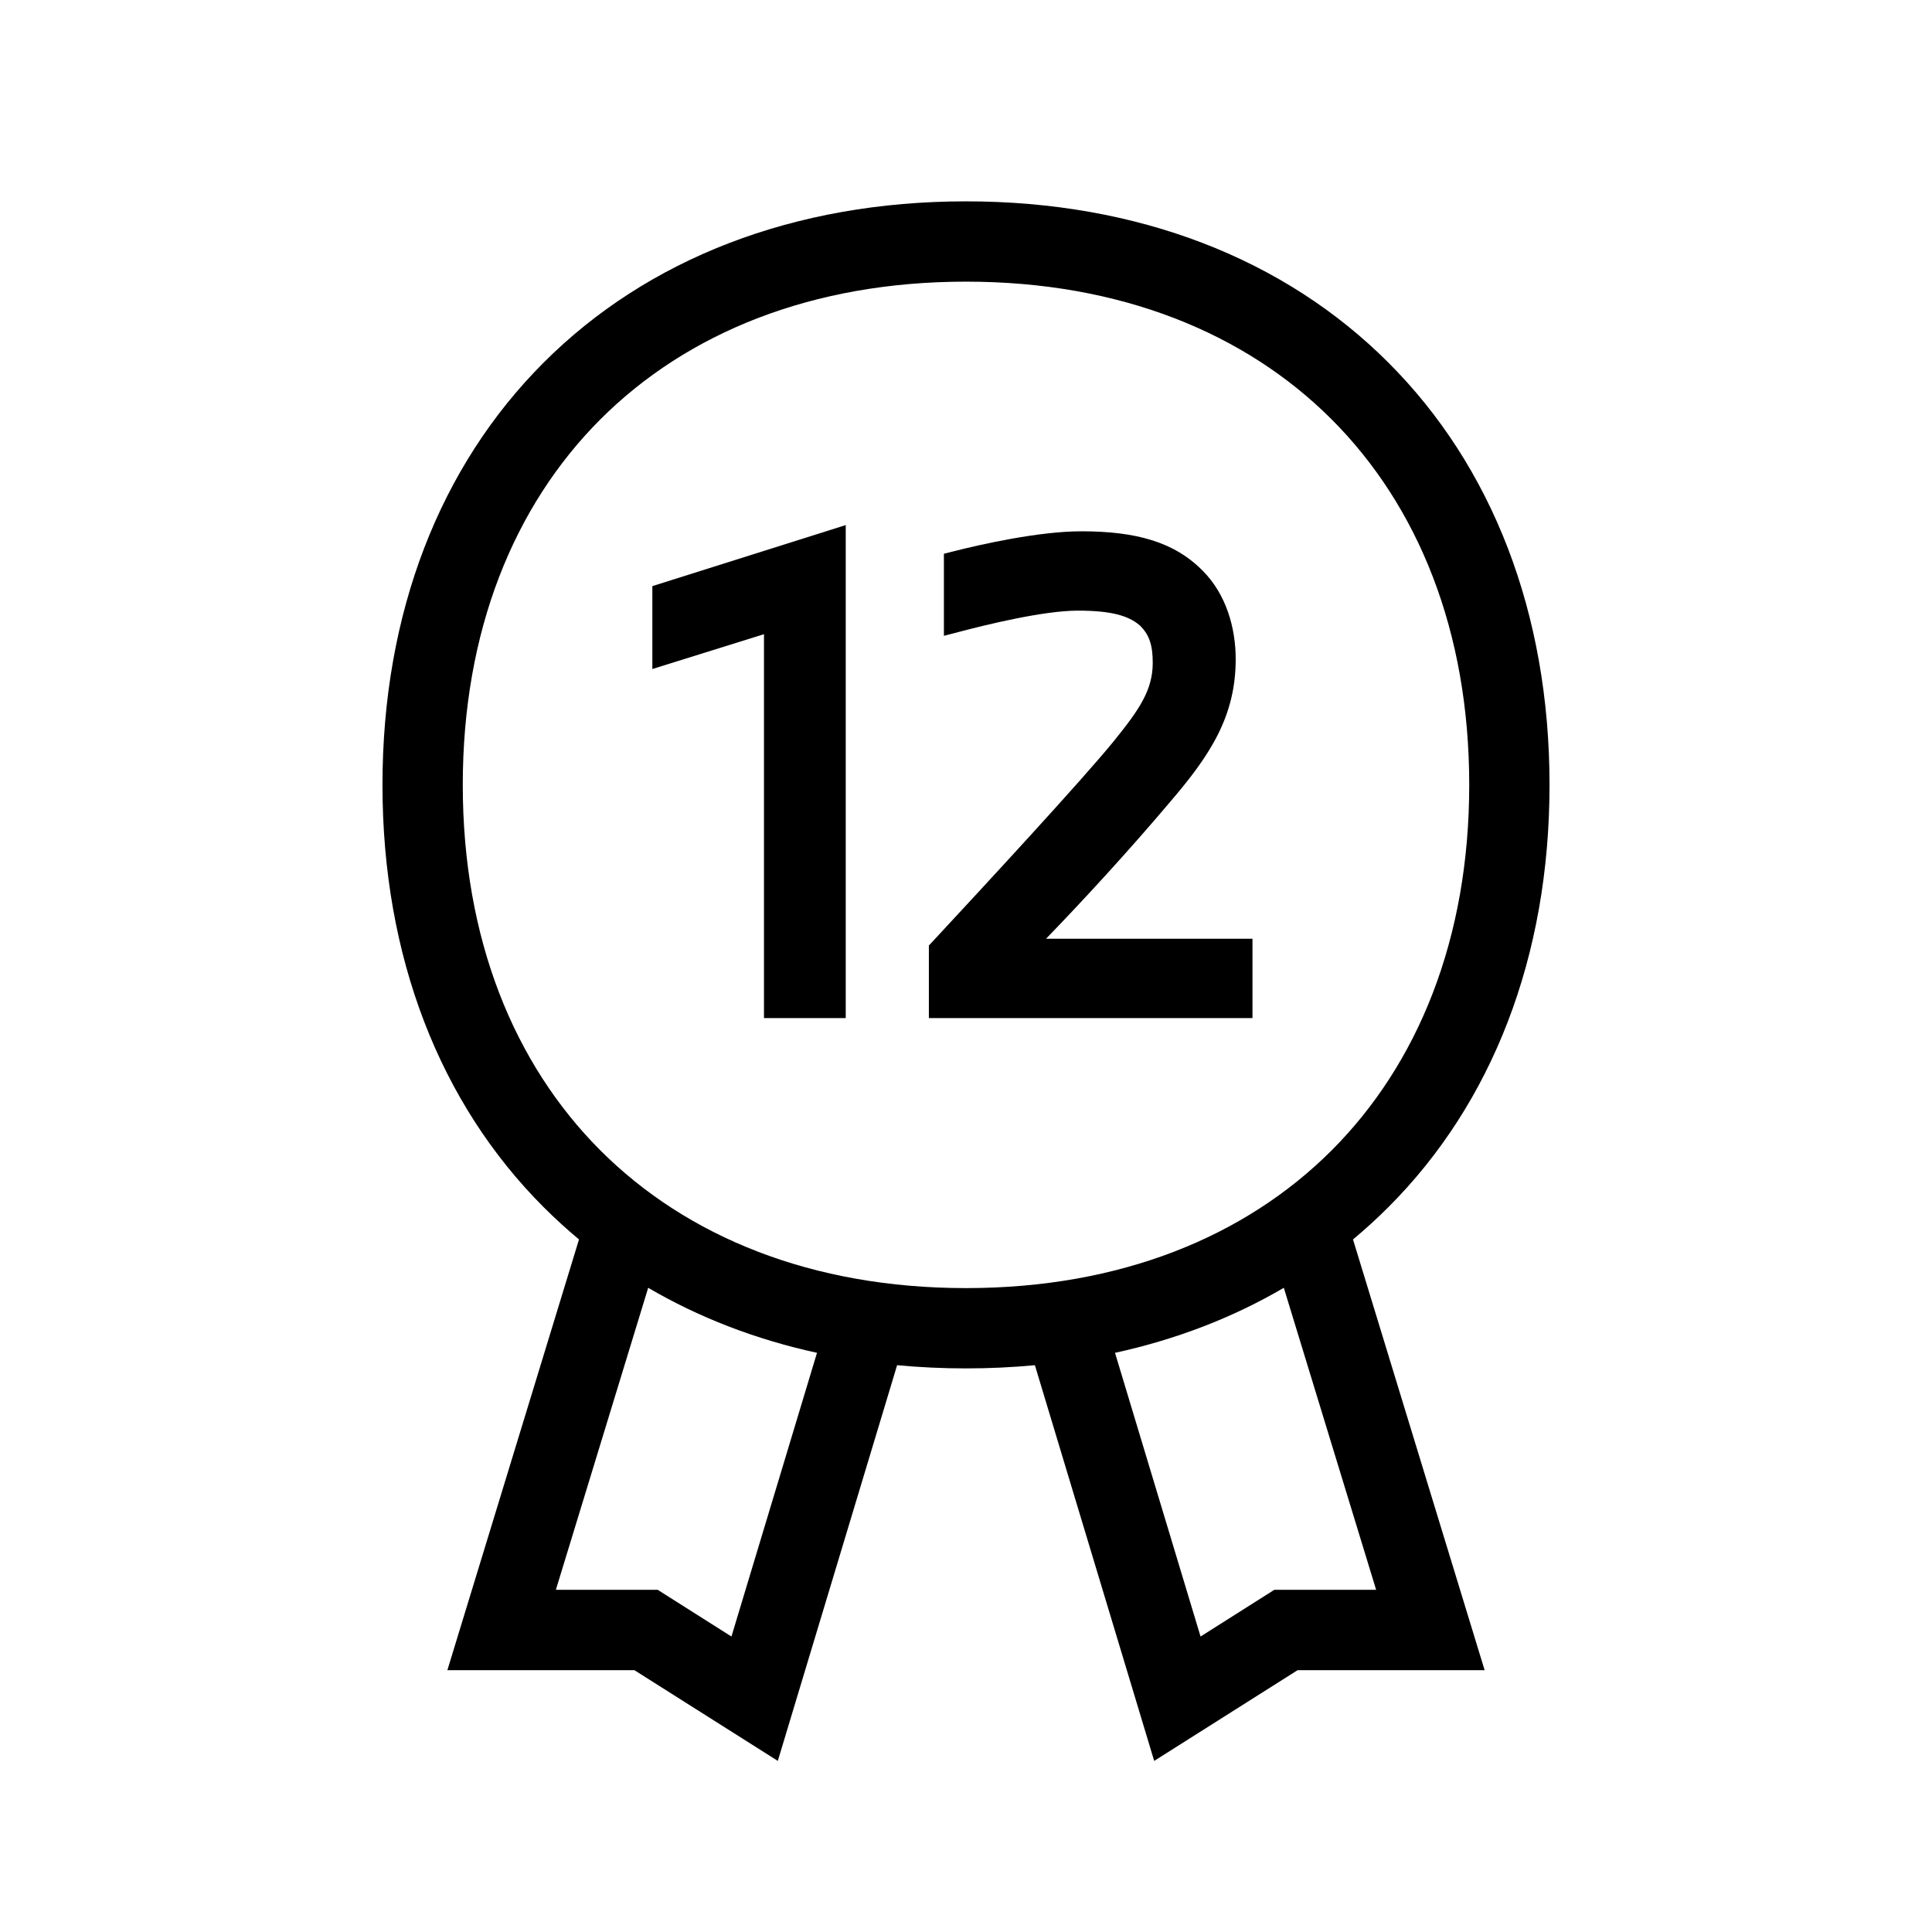 <svg width="48" height="48" viewBox="0 0 32 32" xmlns="http://www.w3.org/2000/svg"><path d="M14.008 8.697V16.863H12.654V10.504L10.805 11.081V9.708L14.008 8.697Z" fill="#000000" class="bmwfcol"/><path d="M17.911 8.8C17.208 8.8 16.252 9.015 15.784 9.134L15.634 9.172V10.531L15.885 10.466C16.309 10.354 17.276 10.114 17.852 10.114C18.395 10.114 18.689 10.194 18.88 10.36C19.041 10.515 19.093 10.7 19.093 10.978C19.093 11.435 18.864 11.761 18.442 12.283C17.92 12.923 16.356 14.616 15.439 15.603L15.385 15.66V16.863H20.745V15.549H17.325C17.903 14.953 18.687 14.105 19.396 13.264C20.05 12.5 20.467 11.857 20.467 10.918C20.467 10.396 20.308 9.842 19.922 9.455C19.45 8.973 18.809 8.8 17.911 8.8Z" fill="#000000" class="bmwfcol"/><path d="M16 3.335C13.149 3.335 10.721 4.288 9.005 6.005C7.288 7.721 6.335 10.149 6.335 13C6.335 15.851 7.288 18.279 9.005 19.995C9.192 20.182 9.387 20.36 9.59 20.529L7.41 27.663H10.507L12.883 29.166L14.859 22.612C15.231 22.647 15.612 22.665 16 22.665C16.388 22.665 16.769 22.647 17.141 22.612L19.117 29.166L21.493 27.663H24.59L22.41 20.529C22.613 20.36 22.808 20.182 22.995 19.995C24.712 18.279 25.665 15.851 25.665 13C25.665 10.149 24.712 7.721 22.995 6.005C21.279 4.288 18.851 3.335 16 3.335ZM7.665 13C7.665 10.451 8.512 8.379 9.945 6.945C11.379 5.512 13.451 4.665 16 4.665C18.549 4.665 20.621 5.512 22.055 6.945C23.488 8.379 24.335 10.451 24.335 13C24.335 15.549 23.488 17.621 22.055 19.055C20.621 20.488 18.549 21.335 16 21.335C13.451 21.335 11.379 20.488 9.945 19.055C8.512 17.621 7.665 15.549 7.665 13ZM19.885 27.106L18.468 22.407C19.486 22.185 20.424 21.822 21.264 21.33L22.793 26.332H21.107L19.885 27.106ZM9.207 26.332L10.736 21.33C11.576 21.822 12.514 22.185 13.532 22.407L12.115 27.106L10.893 26.332H9.207Z" fill="#000000" class="bmwfcol"/><title>seal_12_lt_48</title></svg>